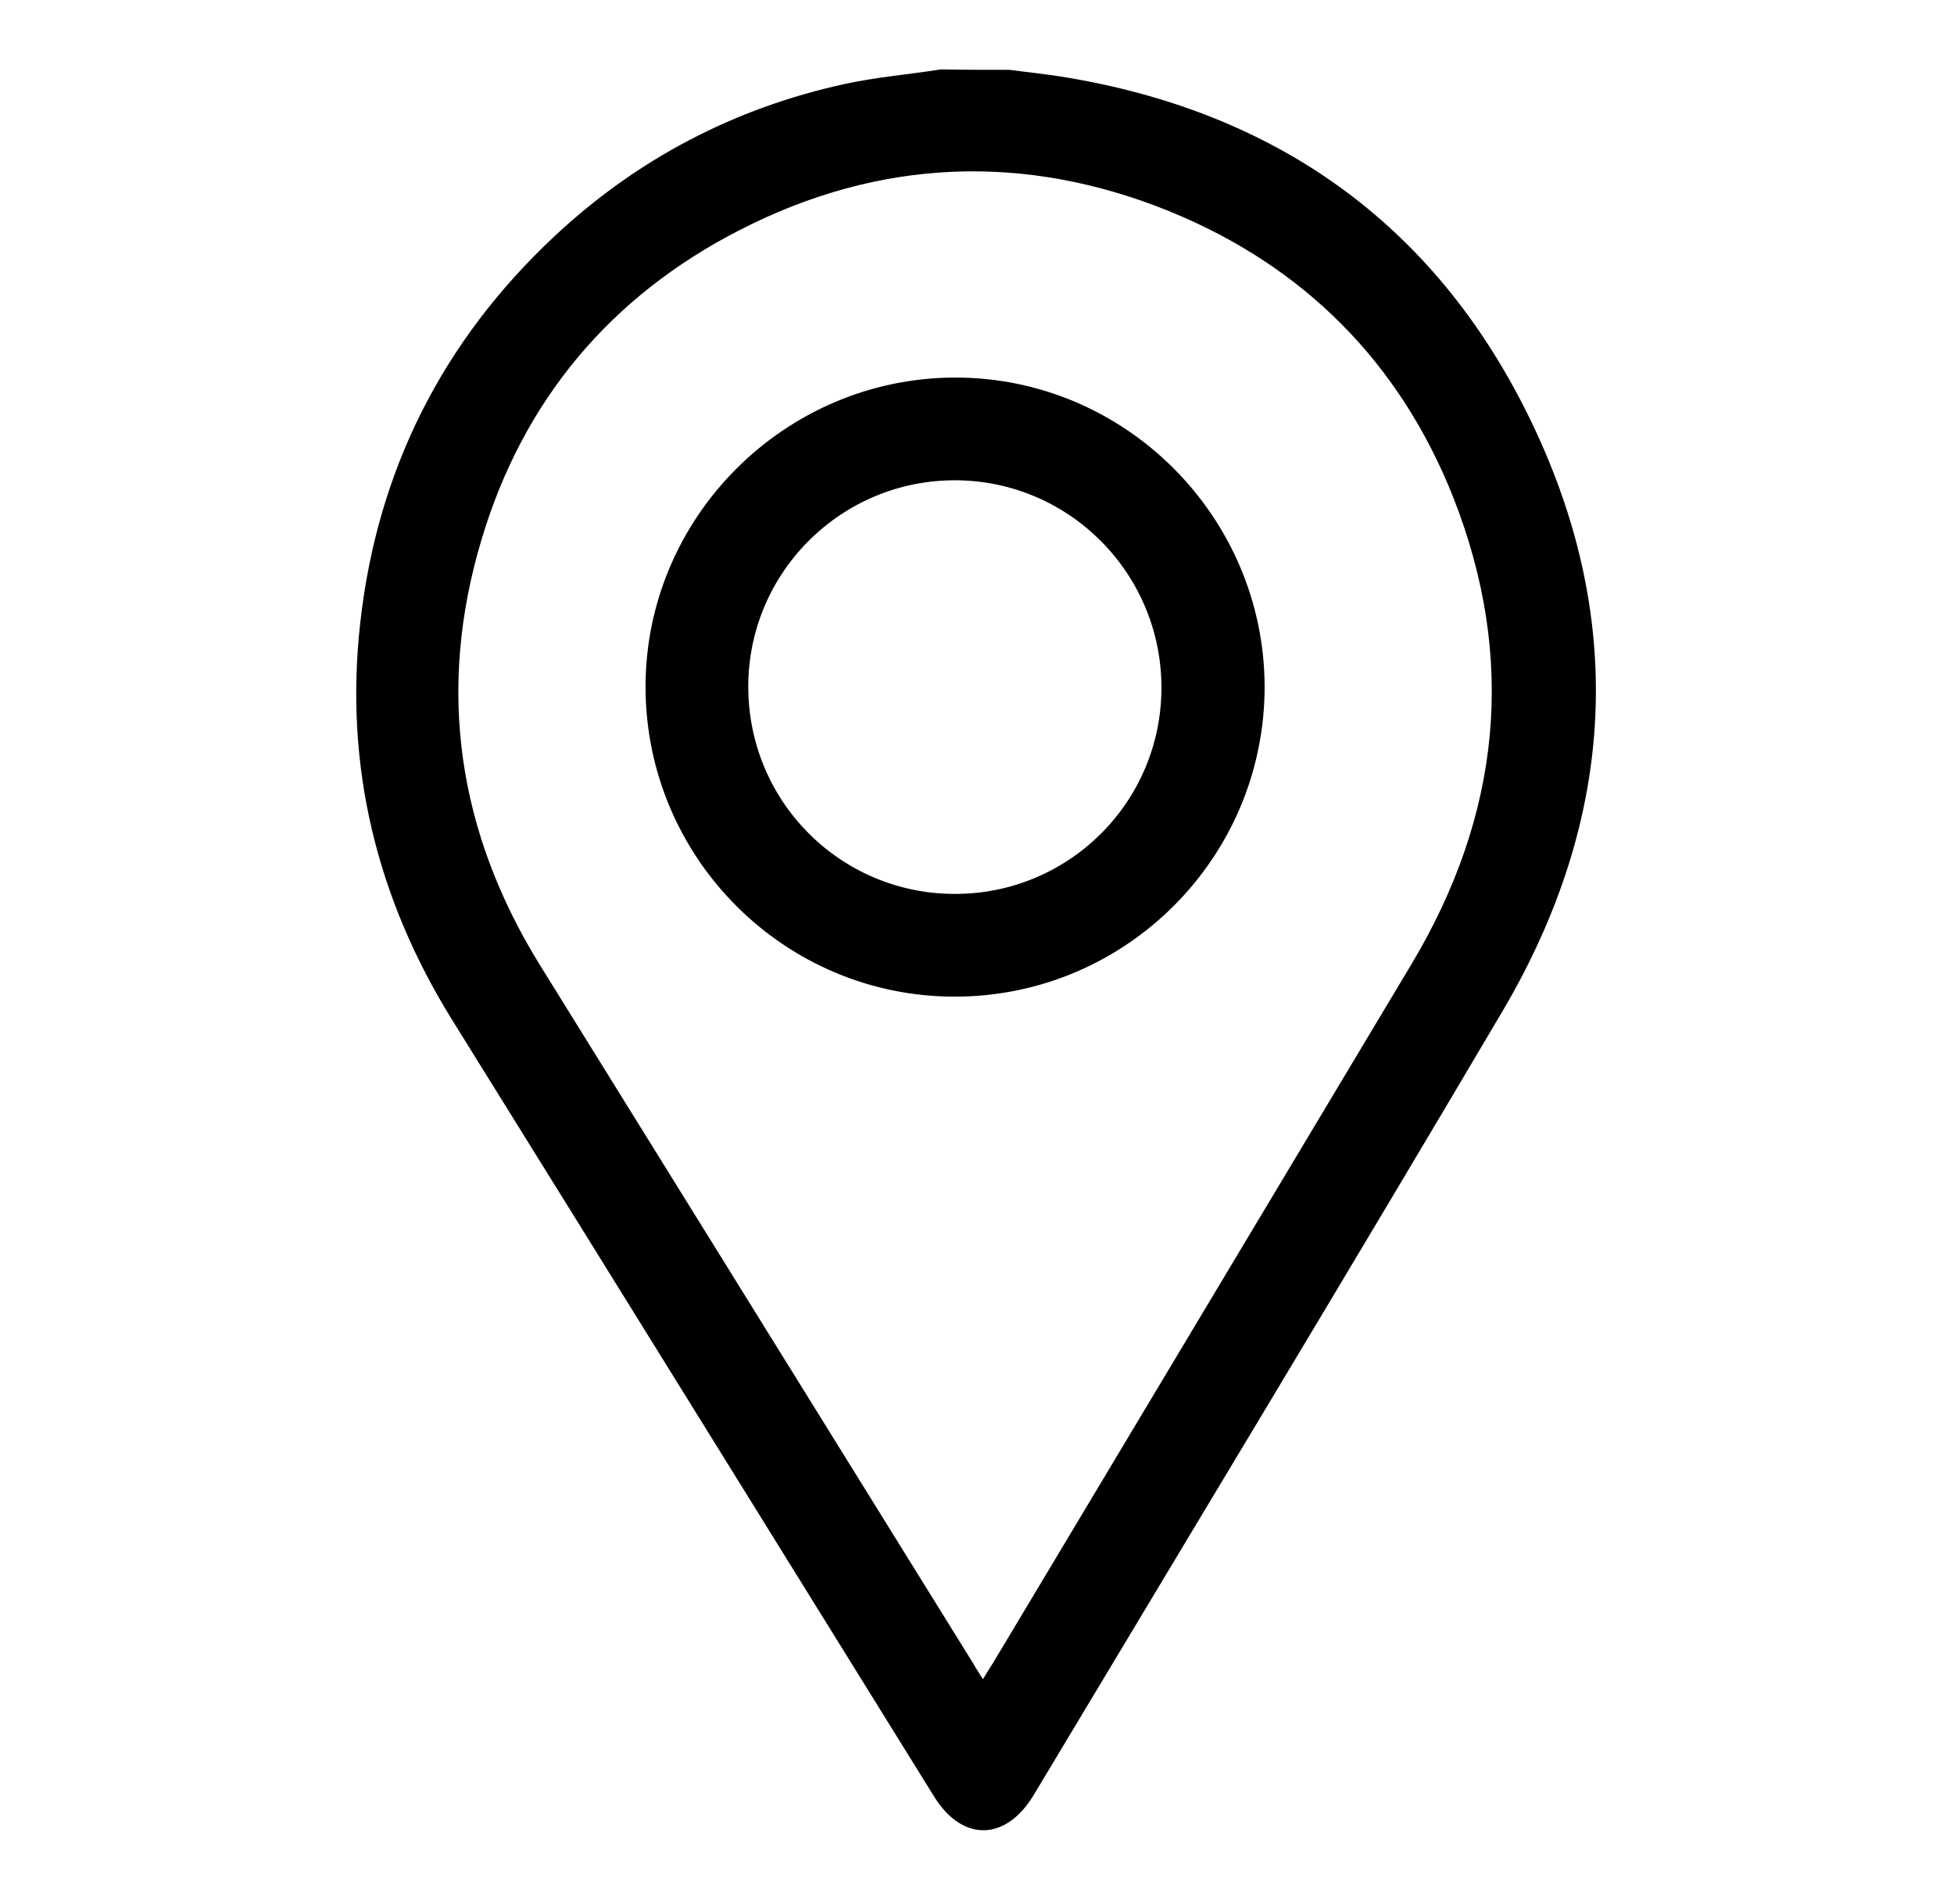 <svg width="428" height="417" viewBox="0 0 428 417" fill="none" xmlns="http://www.w3.org/2000/svg">
<path d="M221.1 15.3C224.9 15.8 228.8 16.2 232.6 16.8C279.1 24.3 313.8 48.7 334.6 90.7C356.5 134.9 354.1 179.1 329.1 221.5C295.2 278.9 260.7 336 226.4 393.2C220.3 403.3 210.8 403.5 204.6 393.5C169.4 336.8 134.3 280.1 99.1 223.5C82.5 196.8 75.4 167.8 78.9 136.5C82.6 103.1 96.9 74.7 121.5 51.7C139.6 34.8 160.8 23.7 185 18.4C191.9 16.9 199.1 16.3 206.1 15.2C211.1 15.3 216.1 15.3 221.1 15.3ZM215.3 367.8C216.3 366.2 217.1 364.9 217.9 363.6C248.3 312.8 278.7 262.1 309.1 211.3C328.7 178.6 332.3 144.4 318.3 108.9C306.6 79.4 285.6 58.3 256.2 46.3C224.4 33.4 192.6 34.7 162 50.4C133.7 64.9 114.6 87.7 105.5 118.1C95.6 151 100.2 182.3 118.4 211.6C150 262.5 181.6 313.5 213.2 364.4C213.8 365.5 214.5 366.5 215.3 367.8Z" fill="black"/>
<path d="M209.3 218.3C171.9 218.4 141.5 188 141.4 150.6C141.3 113.4 171.8 82.8 209.1 82.7C246.4 82.6 276.9 113.1 277 150.4C277 187.8 246.7 218.2 209.3 218.3ZM209 195.8C234 195.9 254.3 175.8 254.4 150.8C254.5 125.8 234.4 105.4 209.5 105.2C184.4 105 163.9 125.3 163.9 150.4C163.9 175.5 184 195.7 209 195.8Z" fill="black"/>
</svg>
